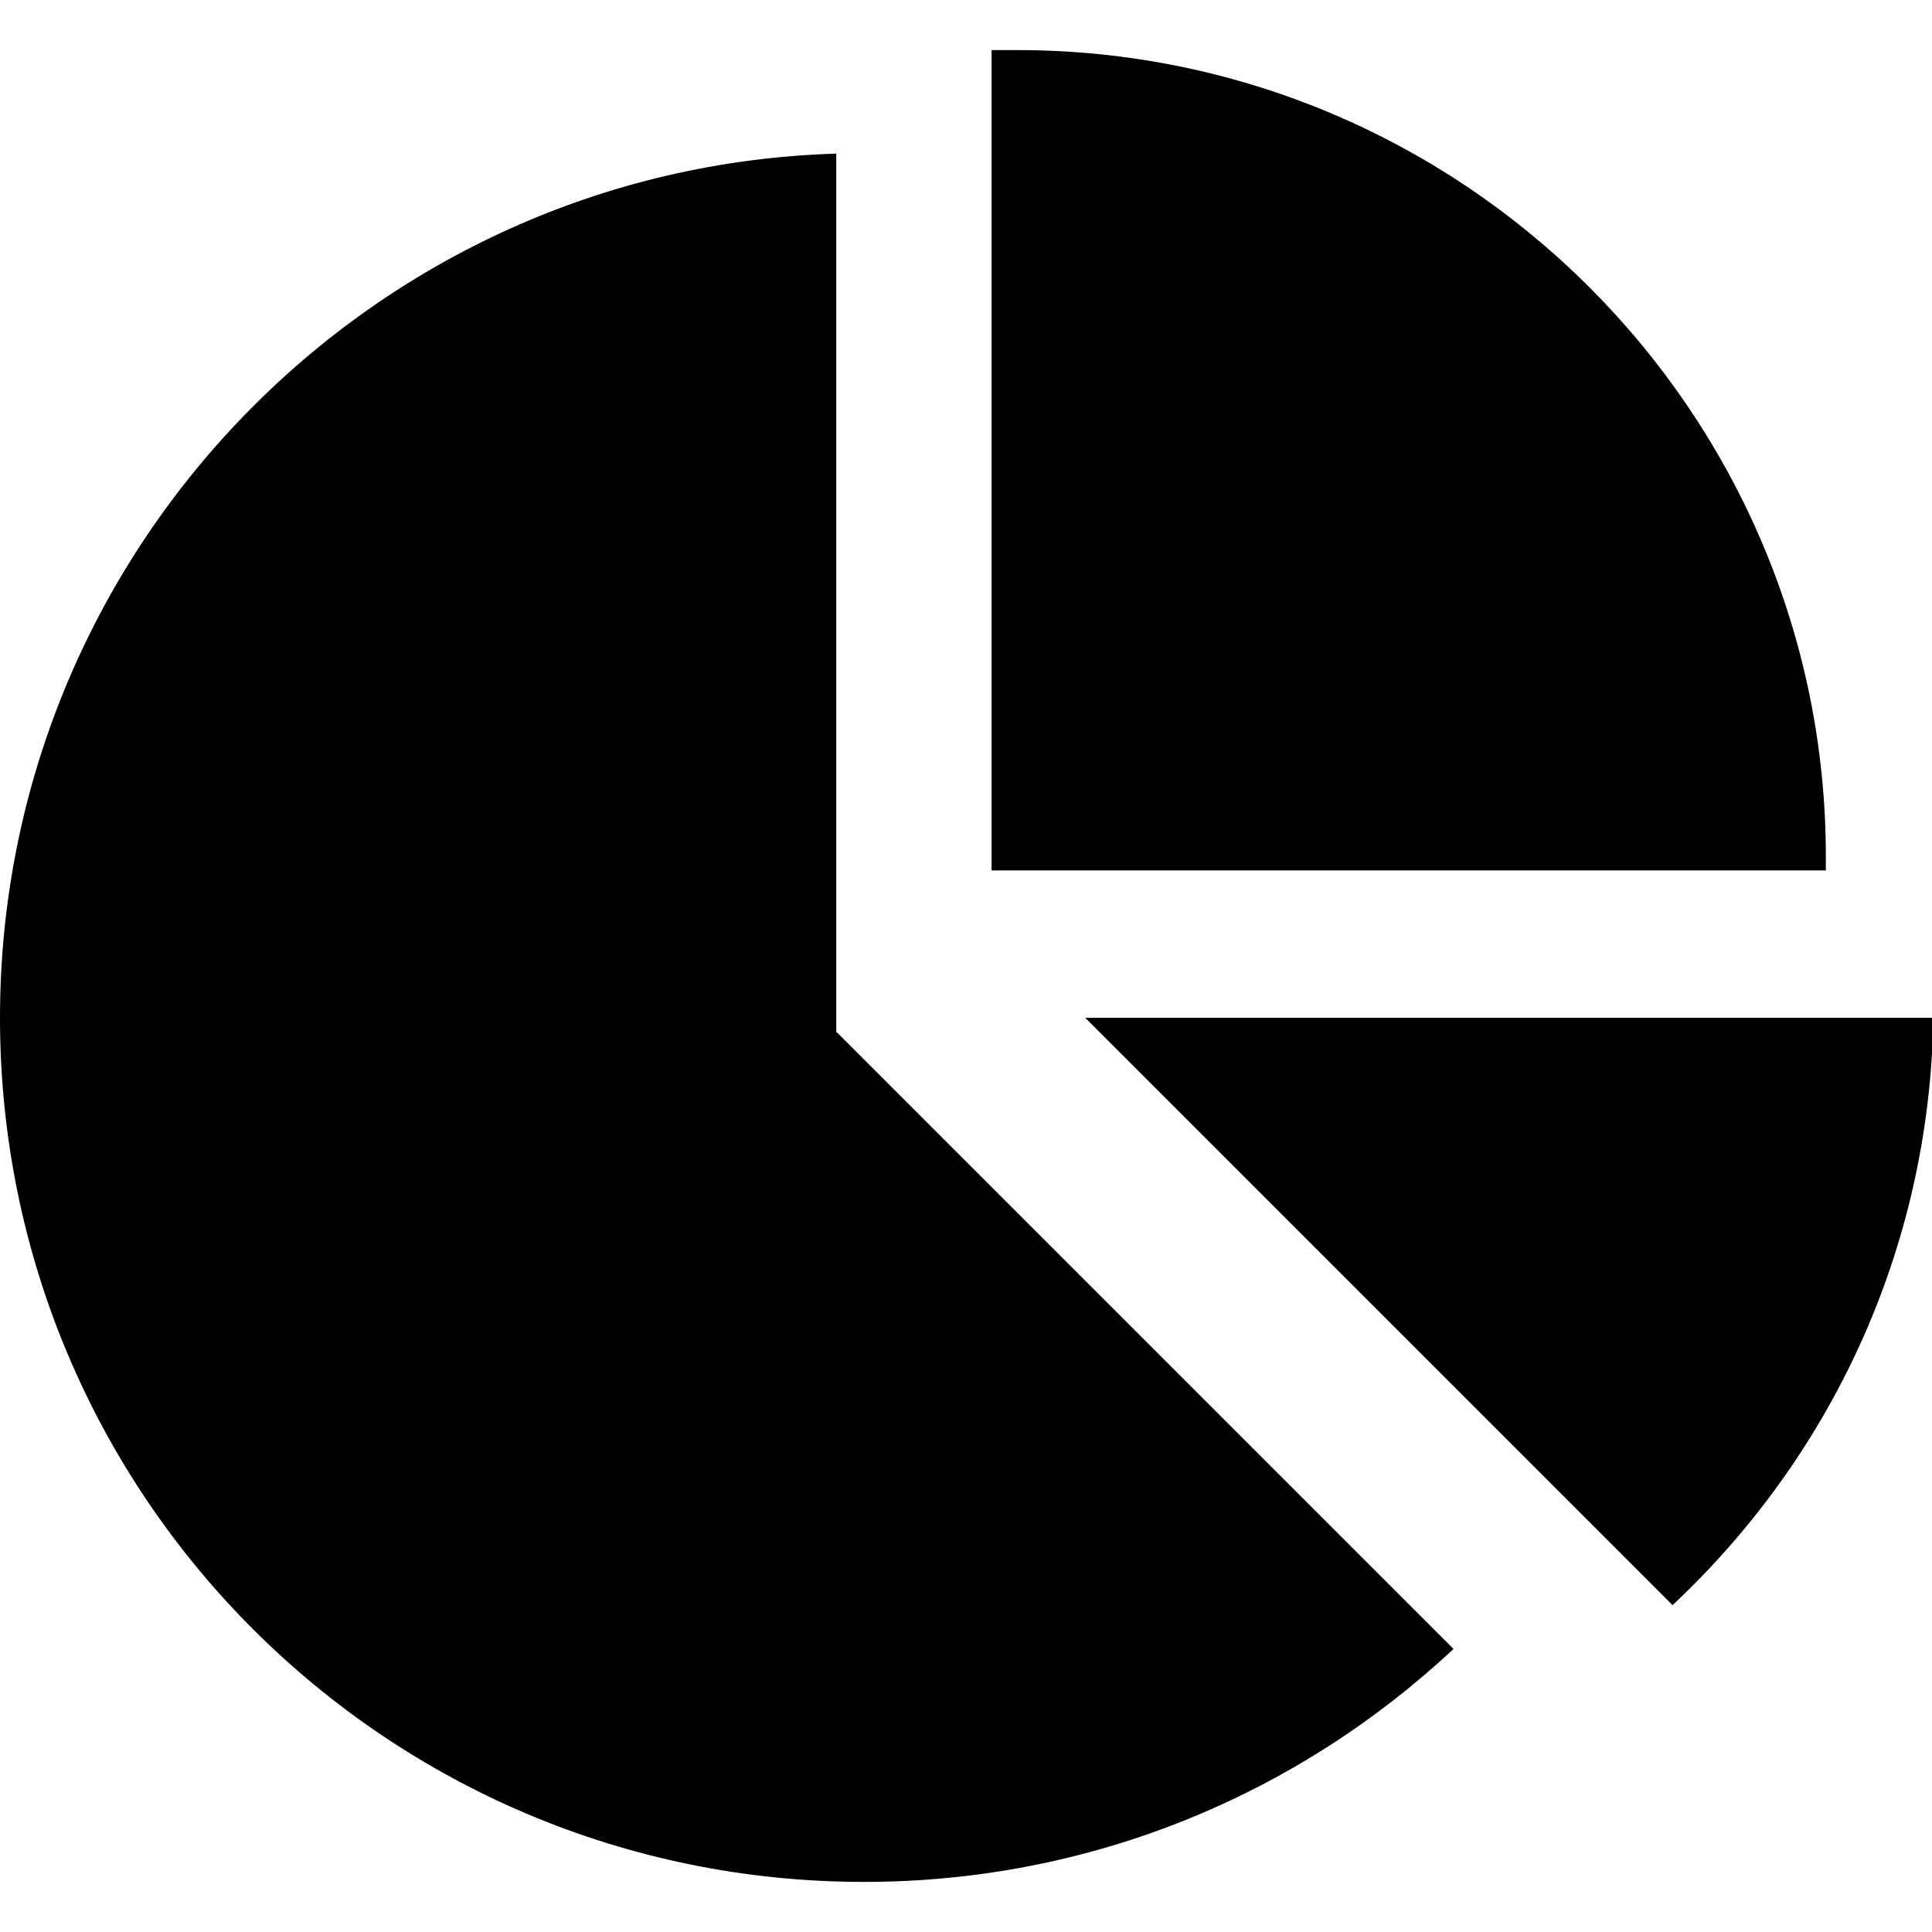 <svg t="1577428510781" class="icon" viewBox="0 0 1080 1024" version="1.1" xmlns="http://www.w3.org/2000/svg" p-id="3736" width="200" height="200"><path d="M568.765 0h-14.47v458.574h466.365v-7.791C1020.661 202.574 818.087 0 568.765 0z" p-id="3737"></path><path d="M467.478 548.73V57.878C208.139 65.67 0 279.374 0 540.939 0 808.07 215.93 1024 483.061 1024c126.887 0 242.643-48.974 329.461-130.226l-345.043-345.043z" p-id="3738"></path><path d="M1080.765 540.939H606.609L934.957 869.287c87.93-82.365 143.583-198.122 145.809-328.348z" p-id="3739"></path></svg>